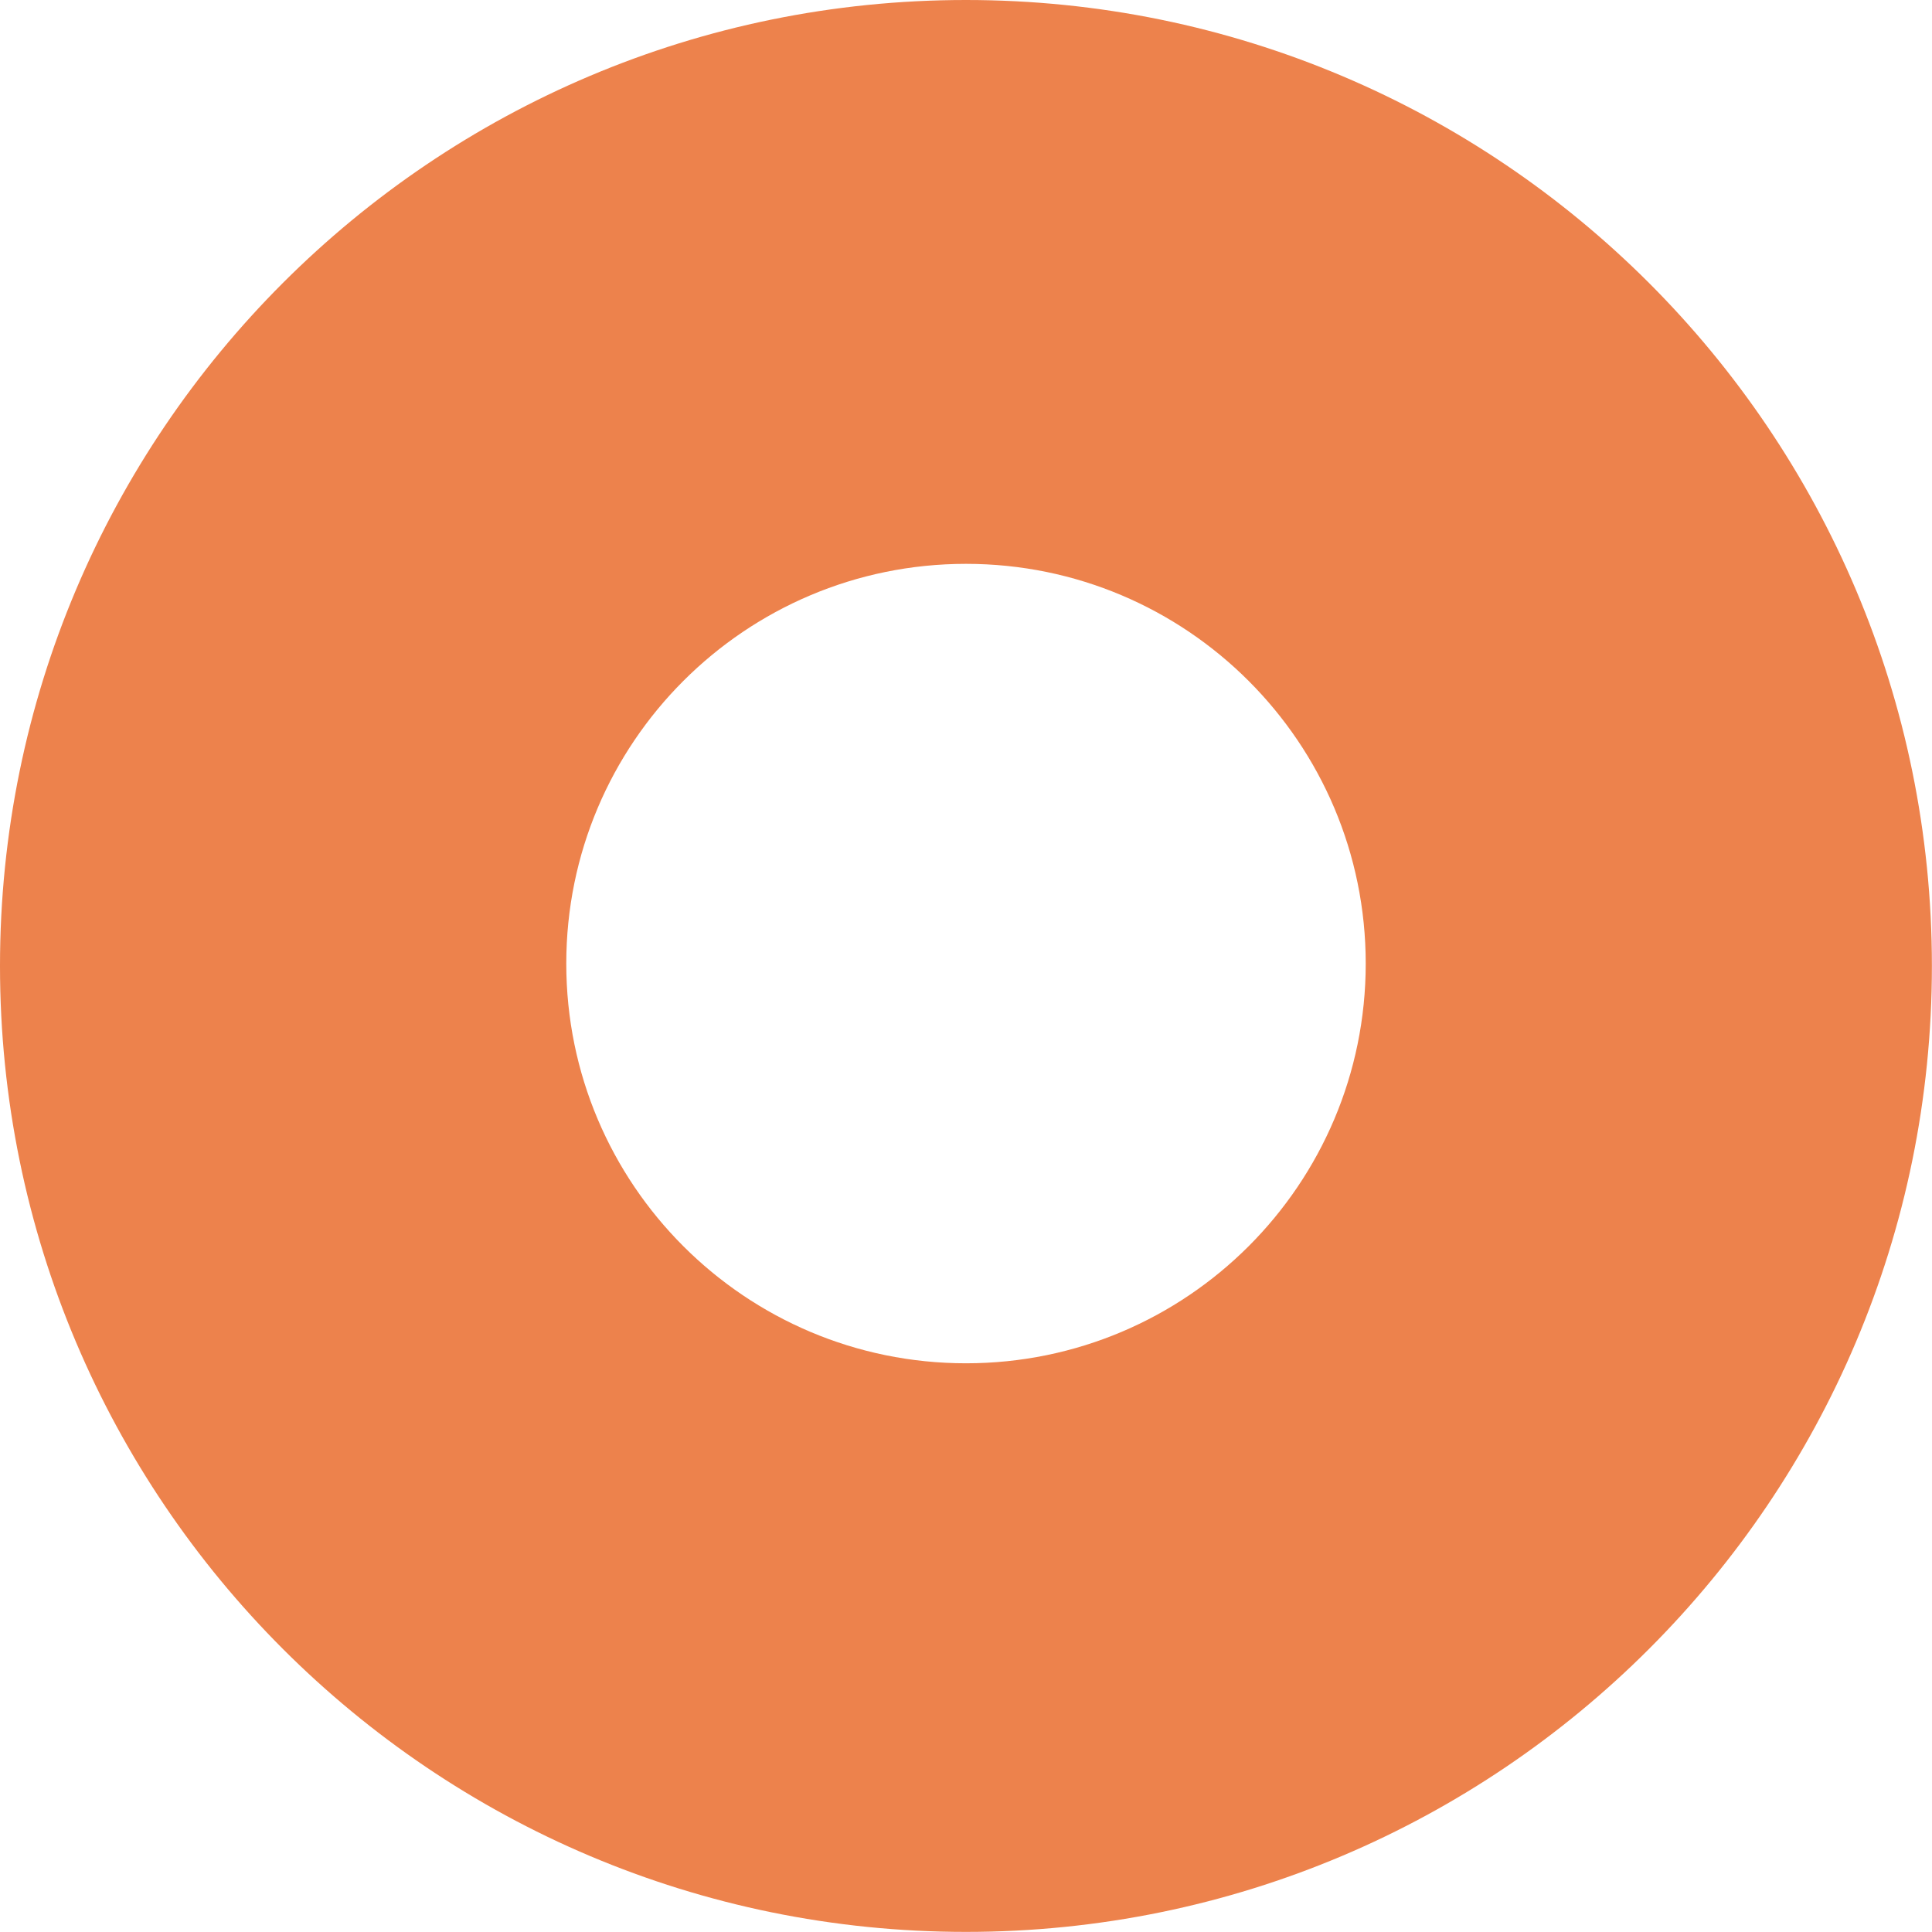 <svg width="58" height="58" viewBox="0 0 58 58" fill="none" xmlns="http://www.w3.org/2000/svg">
<path fill-rule="evenodd" clip-rule="evenodd" d="M28.998 57.997C45.014 57.997 57.997 45.014 57.997 28.998C57.997 12.983 45.014 0 28.998 0C12.983 0 0 12.983 0 28.998C0 45.014 12.983 57.997 28.998 57.997ZM29 40.927C35.627 40.927 41 35.555 41 28.927C41 22.3 35.627 16.927 29 16.927C22.373 16.927 17 22.3 17 28.927C17 35.555 22.373 40.927 29 40.927Z" fill="#ED824C"/>
</svg>
